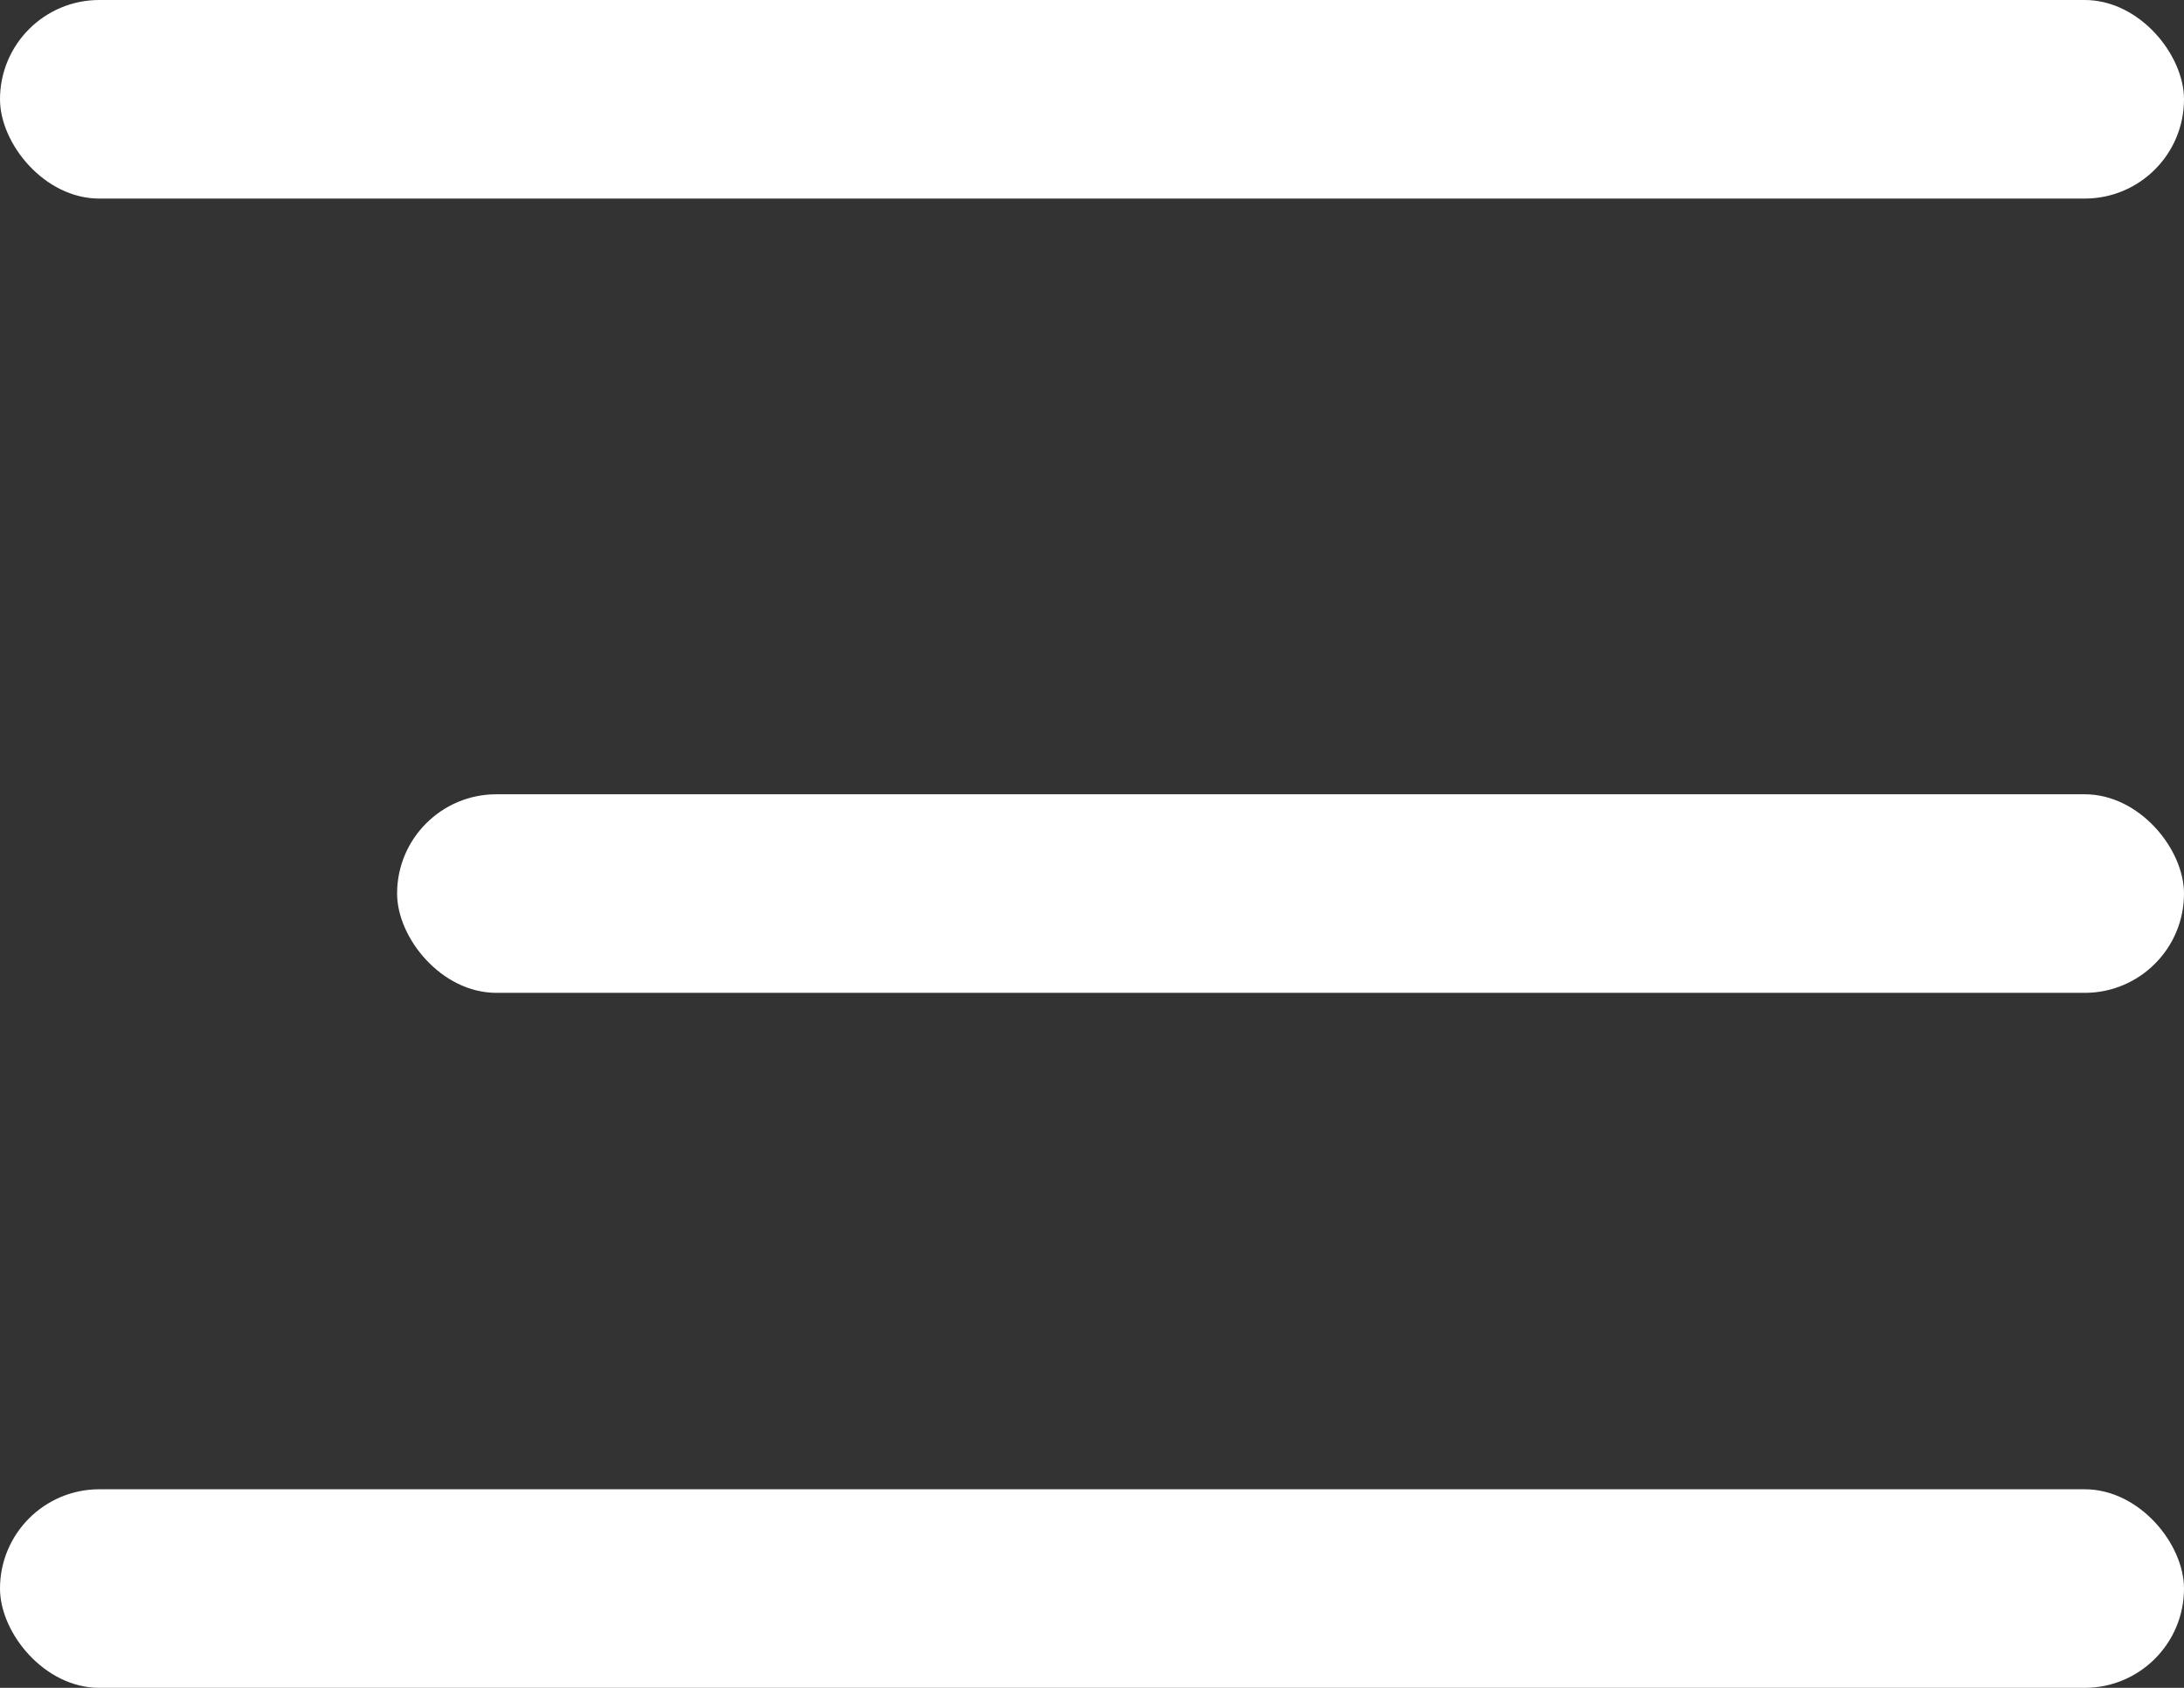<svg xmlns="http://www.w3.org/2000/svg" width="22" height="17" viewBox="0 0 22 17">
  <rect x="0" y="0" width="22" height="17" fill="#333333" stroke="none"/>
  <g id="Group_3888" data-name="Group 3888" transform="translate(-6186.36 97.786)">
    <rect id="Rectangle_1646" data-name="Rectangle 1646" width="22" height="2" rx="1" transform="translate(6186.36 -97.786)" fill="#fff"/>
    <rect id="Rectangle_1647" data-name="Rectangle 1647" width="18" height="2" rx="1" transform="translate(6190.36 -89.786)" fill="#fff"/>
    <rect id="Rectangle_1648" data-name="Rectangle 1648" width="22" height="2" rx="1" transform="translate(6186.36 -82.786)" fill="#fff"/>
  </g>
</svg>
